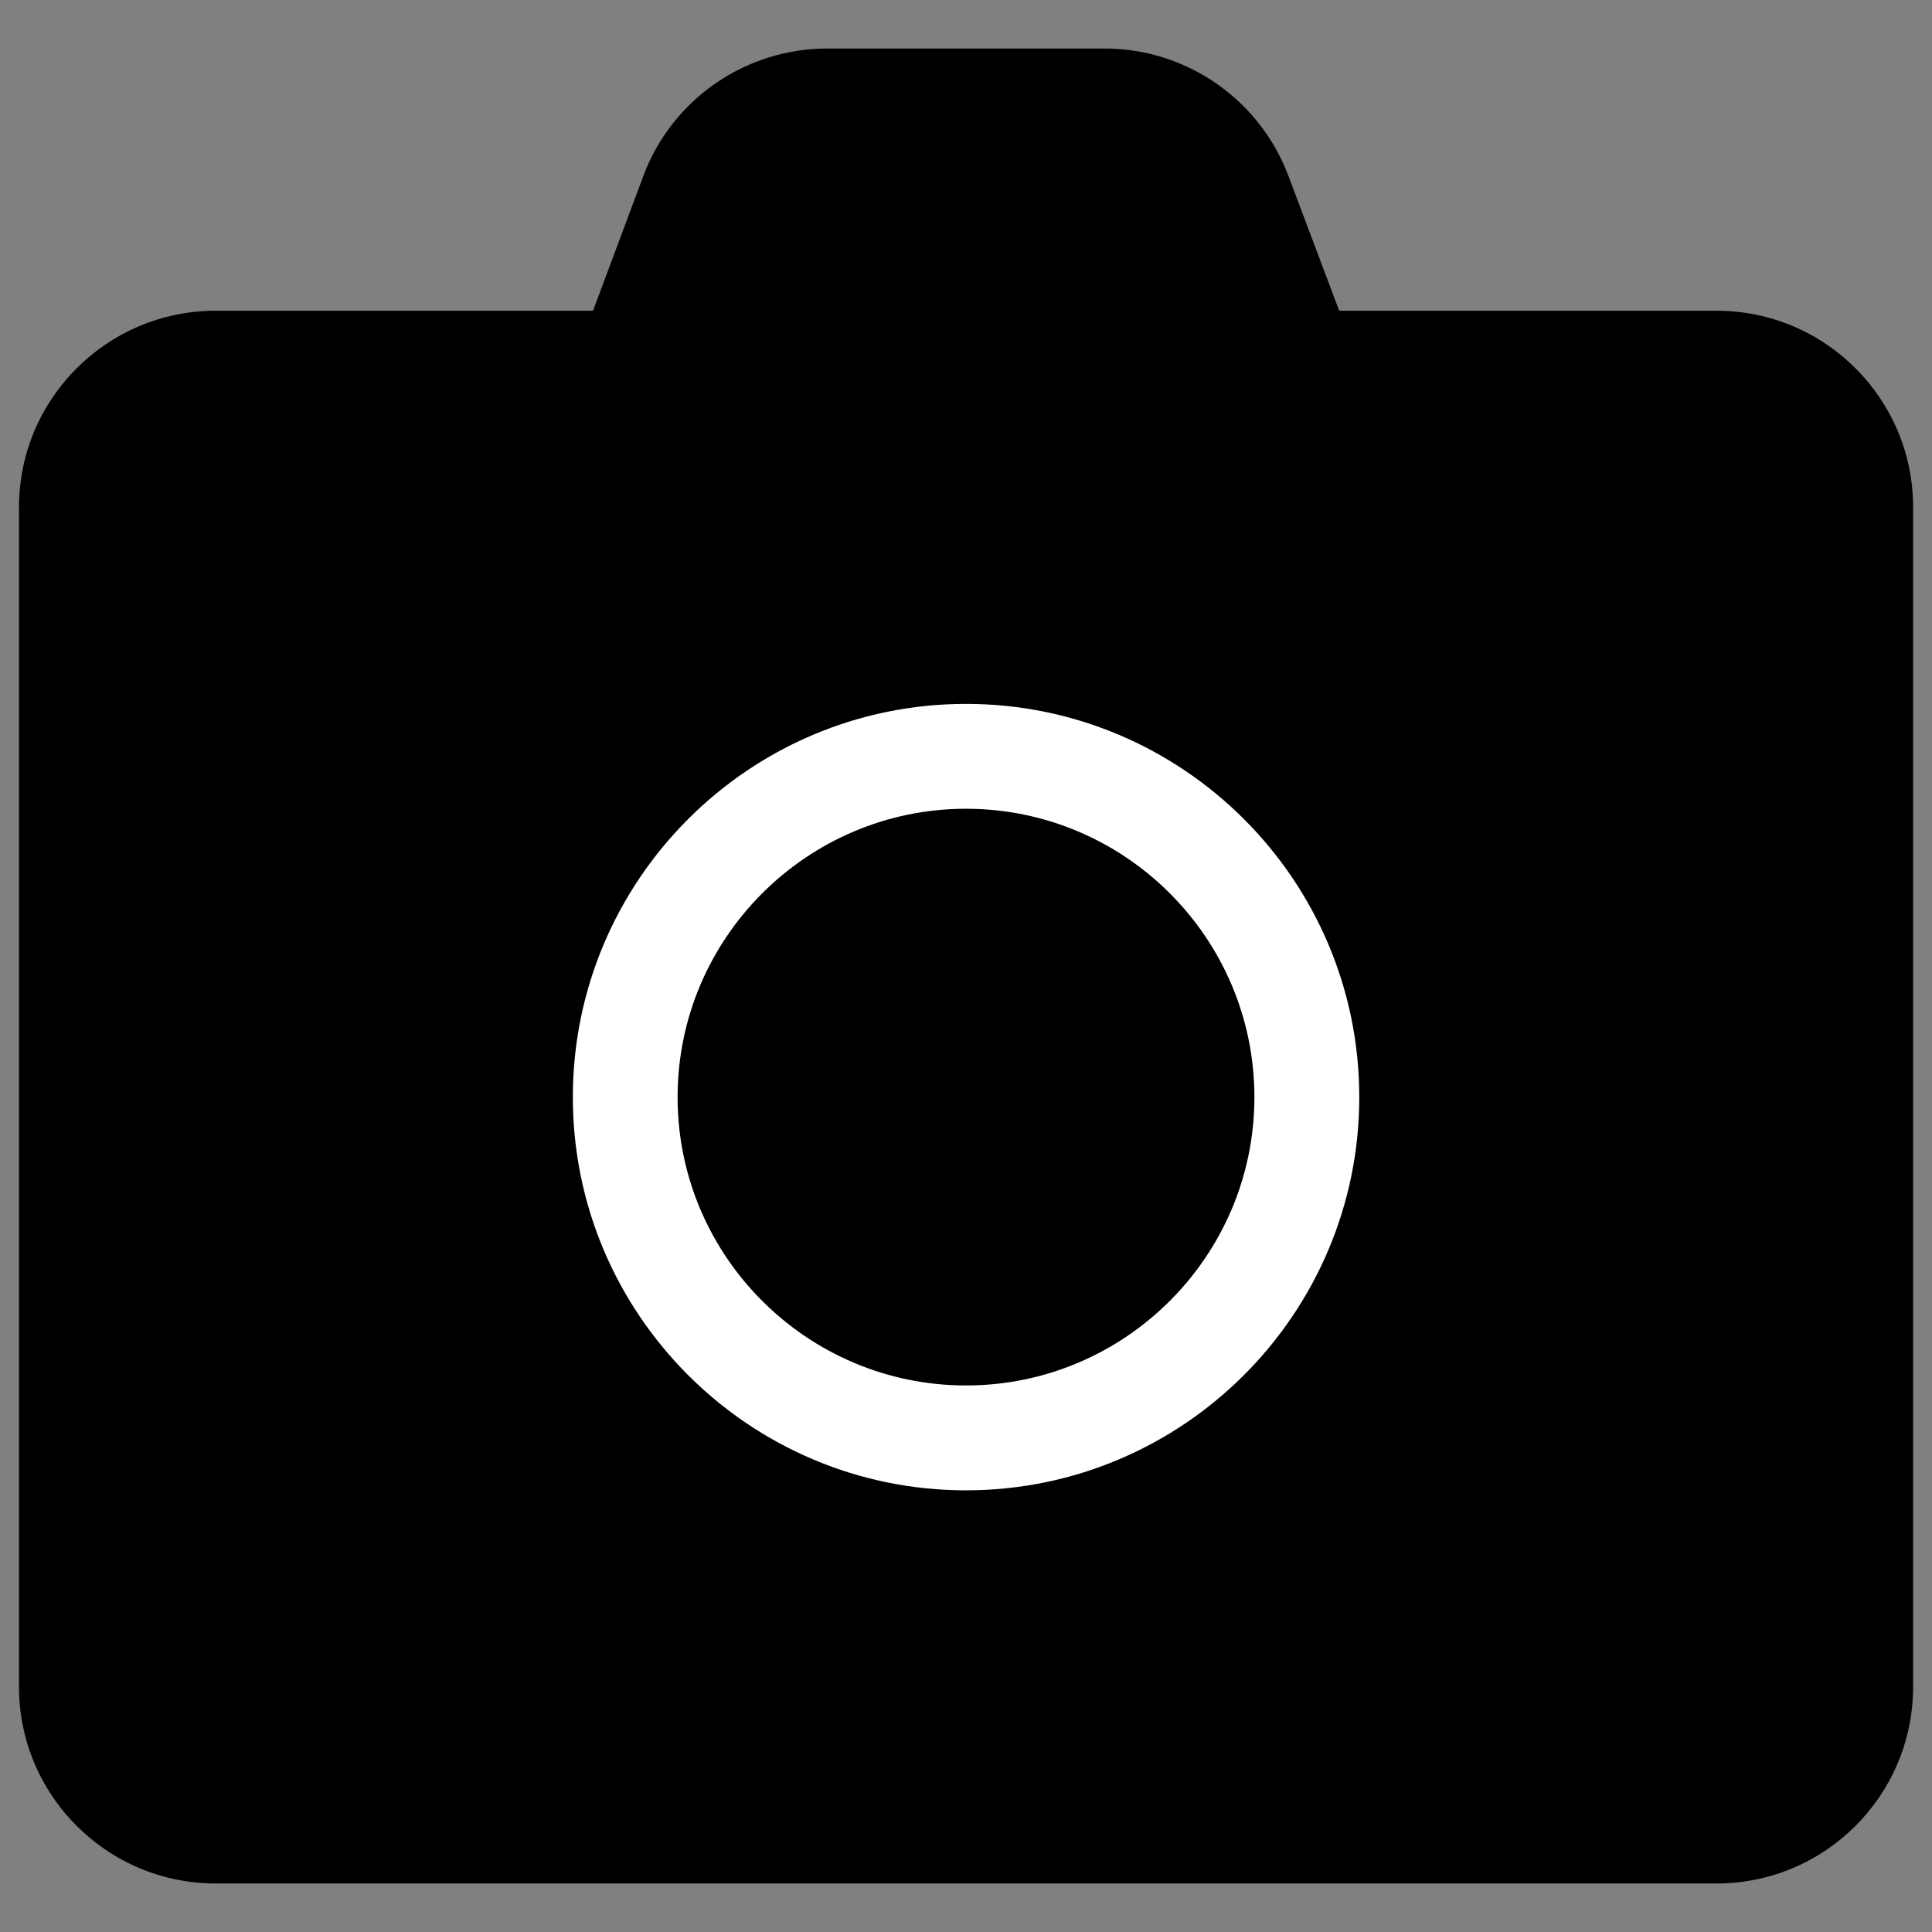 <svg width="18px" height="18px" viewBox="0 0 18 18" xmlns="http://www.w3.org/2000/svg">
<rect x="0" y="0" width="18" height="18" fill="#808080" stroke="none"/>
<g id="SPLINE">
	<path stroke="#000000" stroke-width="0" stroke-linecap="round" stroke-linejoin="round" stroke-miterlimit="10" d="M10.29,0.452
		c0.763,0,1.445,0.473,1.714,1.187l0.473,1.256c1.172,0,2.344,0,3.515,0c1.012,0,1.832,0.82,1.832,1.831v10.99
		c0,1.011-0.82,1.832-1.832,1.832c-4.661,0-9.322,0-13.982,0c-1.012,0-1.833-0.821-1.833-1.832V4.726
		c0-1.011,0.821-1.831,1.833-1.831c1.172,0,2.343,0,3.515,0l0.469-1.256c0.267-0.714,0.95-1.187,1.715-1.187
		C8.568,0.452,9.429,0.452,10.29,0.452z"/>
</g>
<g id="SPLINE_1_">
	
		<path fill="#FFFFFF" stroke="#040000" stroke-width="0" stroke-linecap="round" stroke-linejoin="round" stroke-miterlimit="10" d="
		M12.664,10.222c0-2.022-1.643-3.664-3.664-3.664S5.337,8.2,5.337,10.222c0,2.021,1.642,3.663,3.663,3.663
		S12.664,12.242,12.664,10.222z"/>
</g>
<g id="SPLINE_2_">
	<path stroke="#000000" stroke-width="0" stroke-linecap="round" stroke-linejoin="round" stroke-miterlimit="10" d="M11.687,10.222
		c0,1.48-1.205,2.686-2.687,2.686c-1.48,0-2.687-1.205-2.687-2.686C6.313,8.74,7.52,7.535,9,7.535
		C10.481,7.535,11.687,8.74,11.687,10.222z"/>
</g>
</svg>
